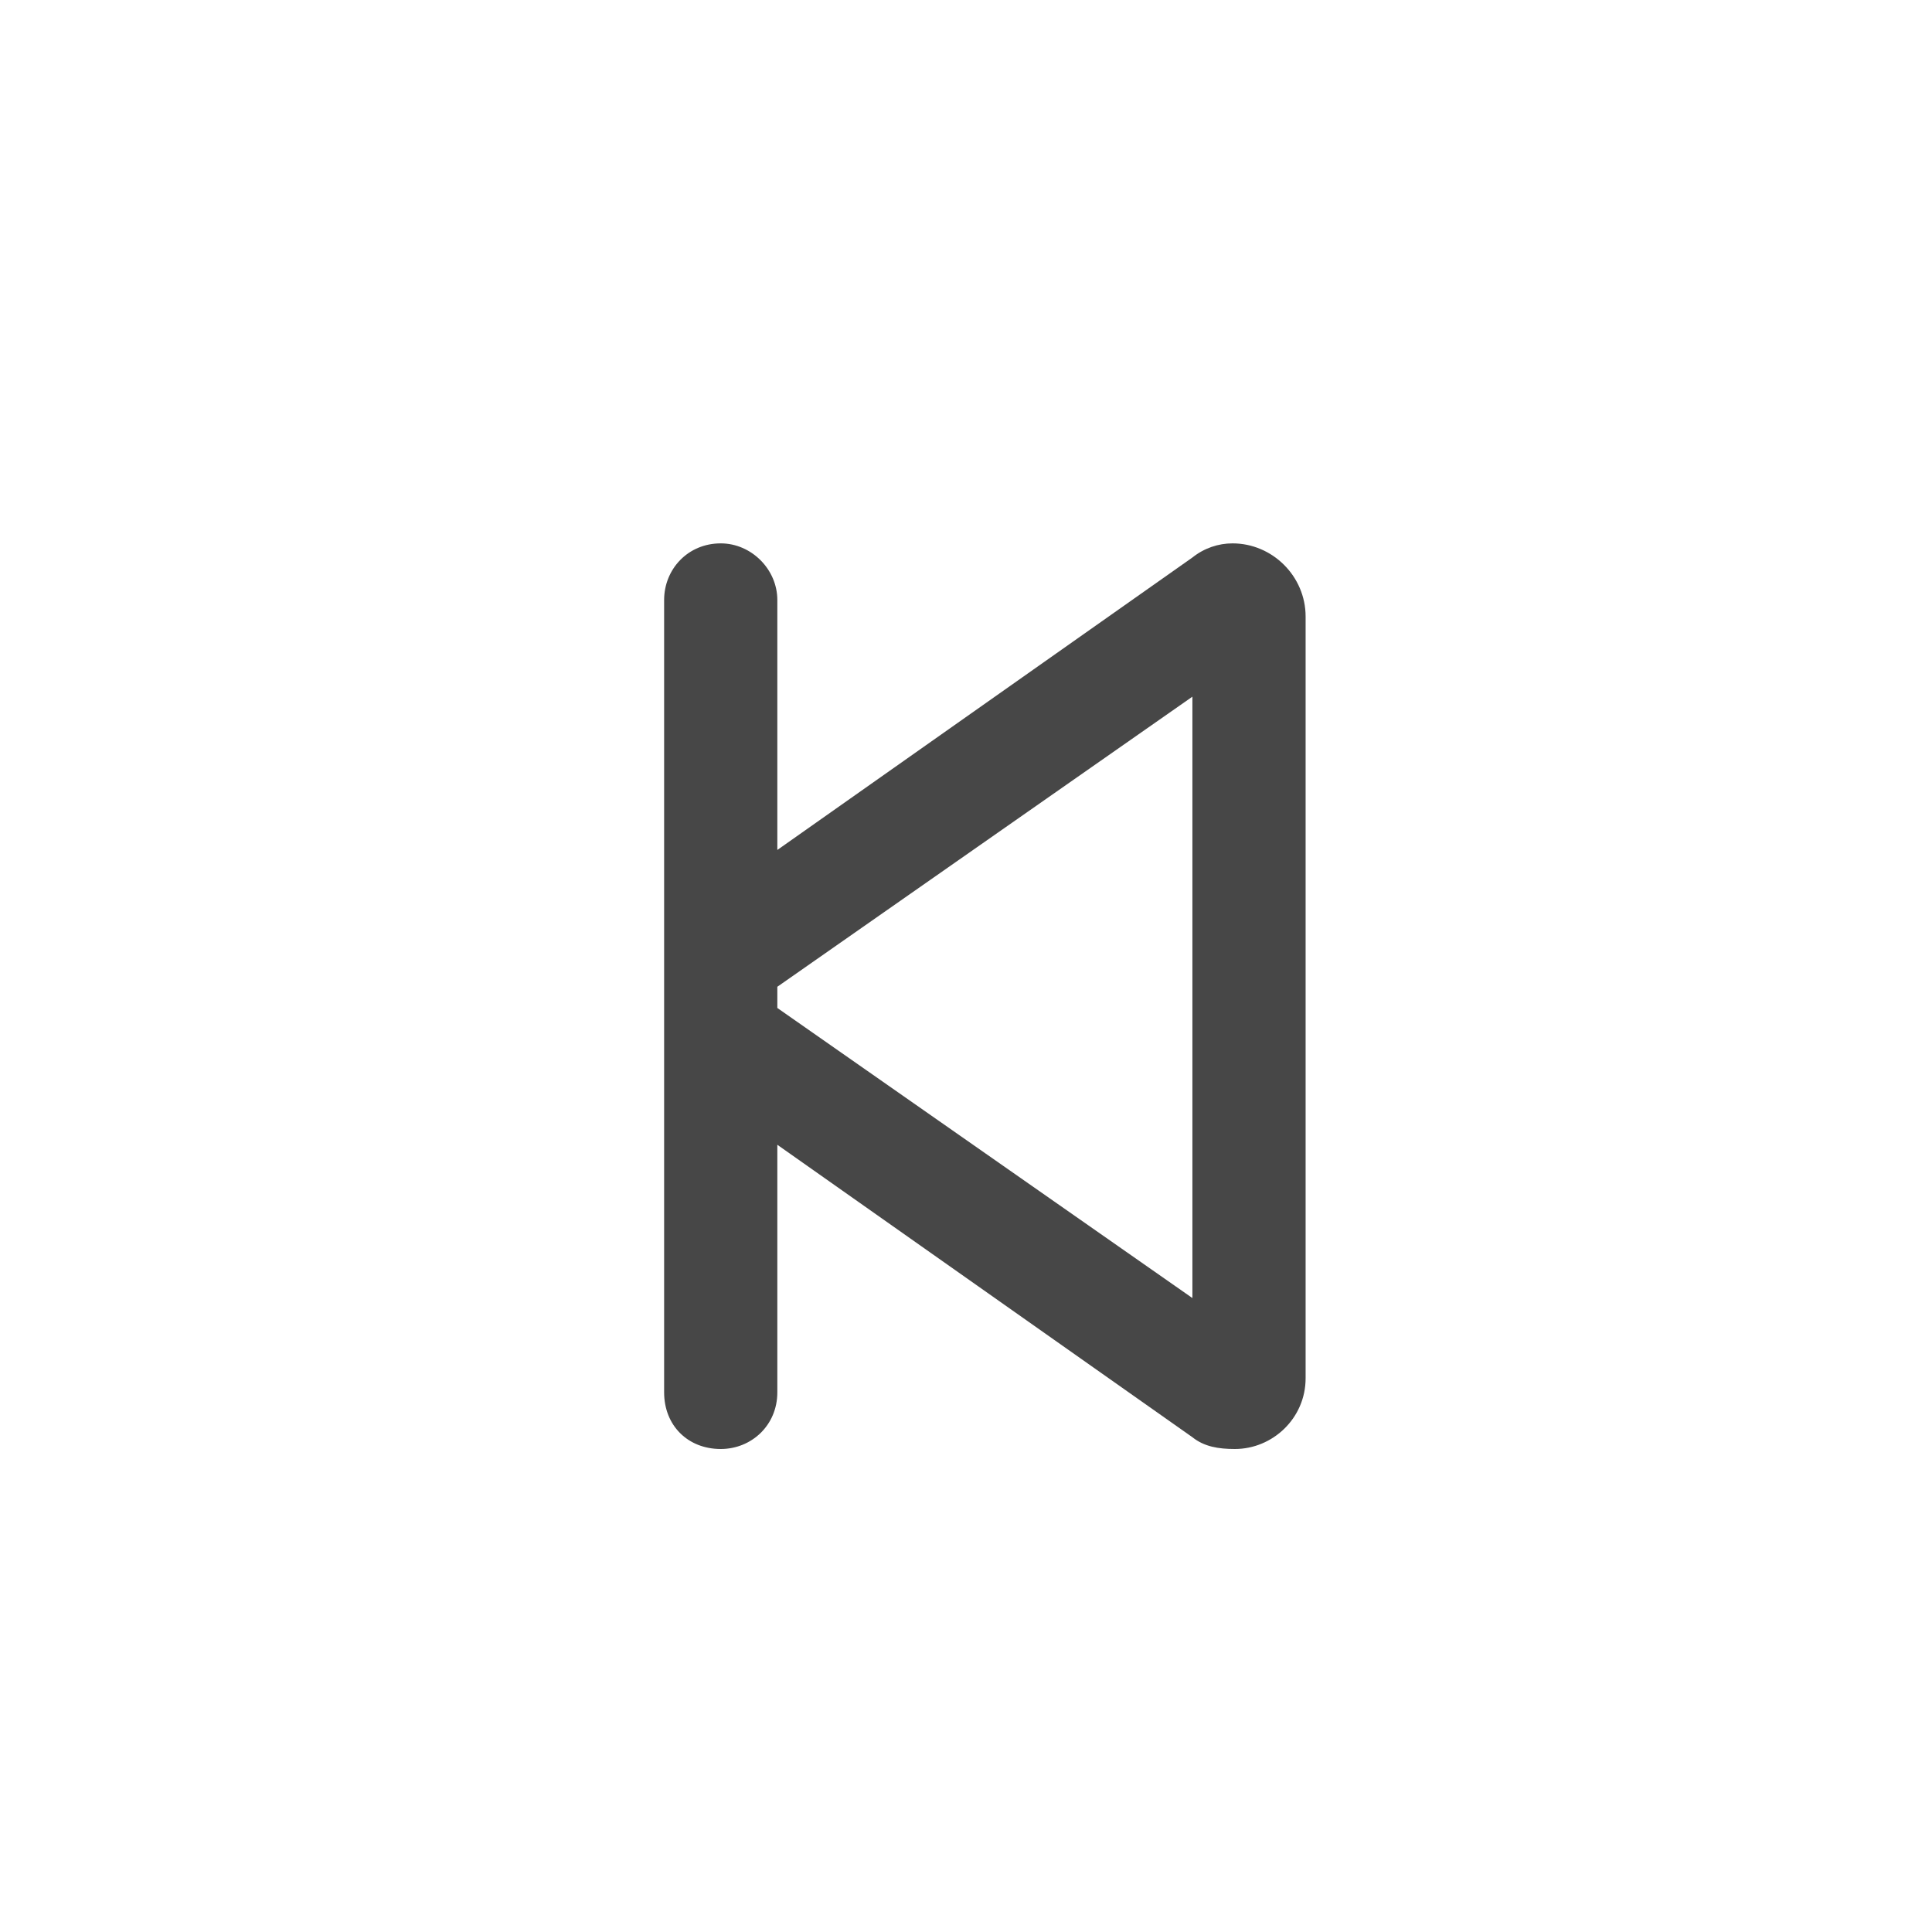 <svg width="32" height="32" viewBox="0 0 32 32" fill="none" xmlns="http://www.w3.org/2000/svg">
<g id="standalone / md / backward-step-md / bold">
<path id="icon" d="M12.875 9.938V14.078L19.75 9.234C19.945 9.078 20.18 9 20.414 9C21.078 9 21.625 9.547 21.625 10.211V22.828C21.625 23.492 21.078 24 20.453 24C20.18 24 19.945 23.961 19.75 23.805L12.875 18.961V23.062C12.875 23.609 12.445 24 11.938 24C11.391 24 11 23.609 11 23.062V17.672V15.367V9.938C11 9.43 11.391 9 11.938 9C12.445 9 12.875 9.43 12.875 9.938ZM12.875 16.695L19.75 21.5V11.539L12.875 16.344V16.695Z" fill="black" fill-opacity="0.72"/>
</g>
</svg>
